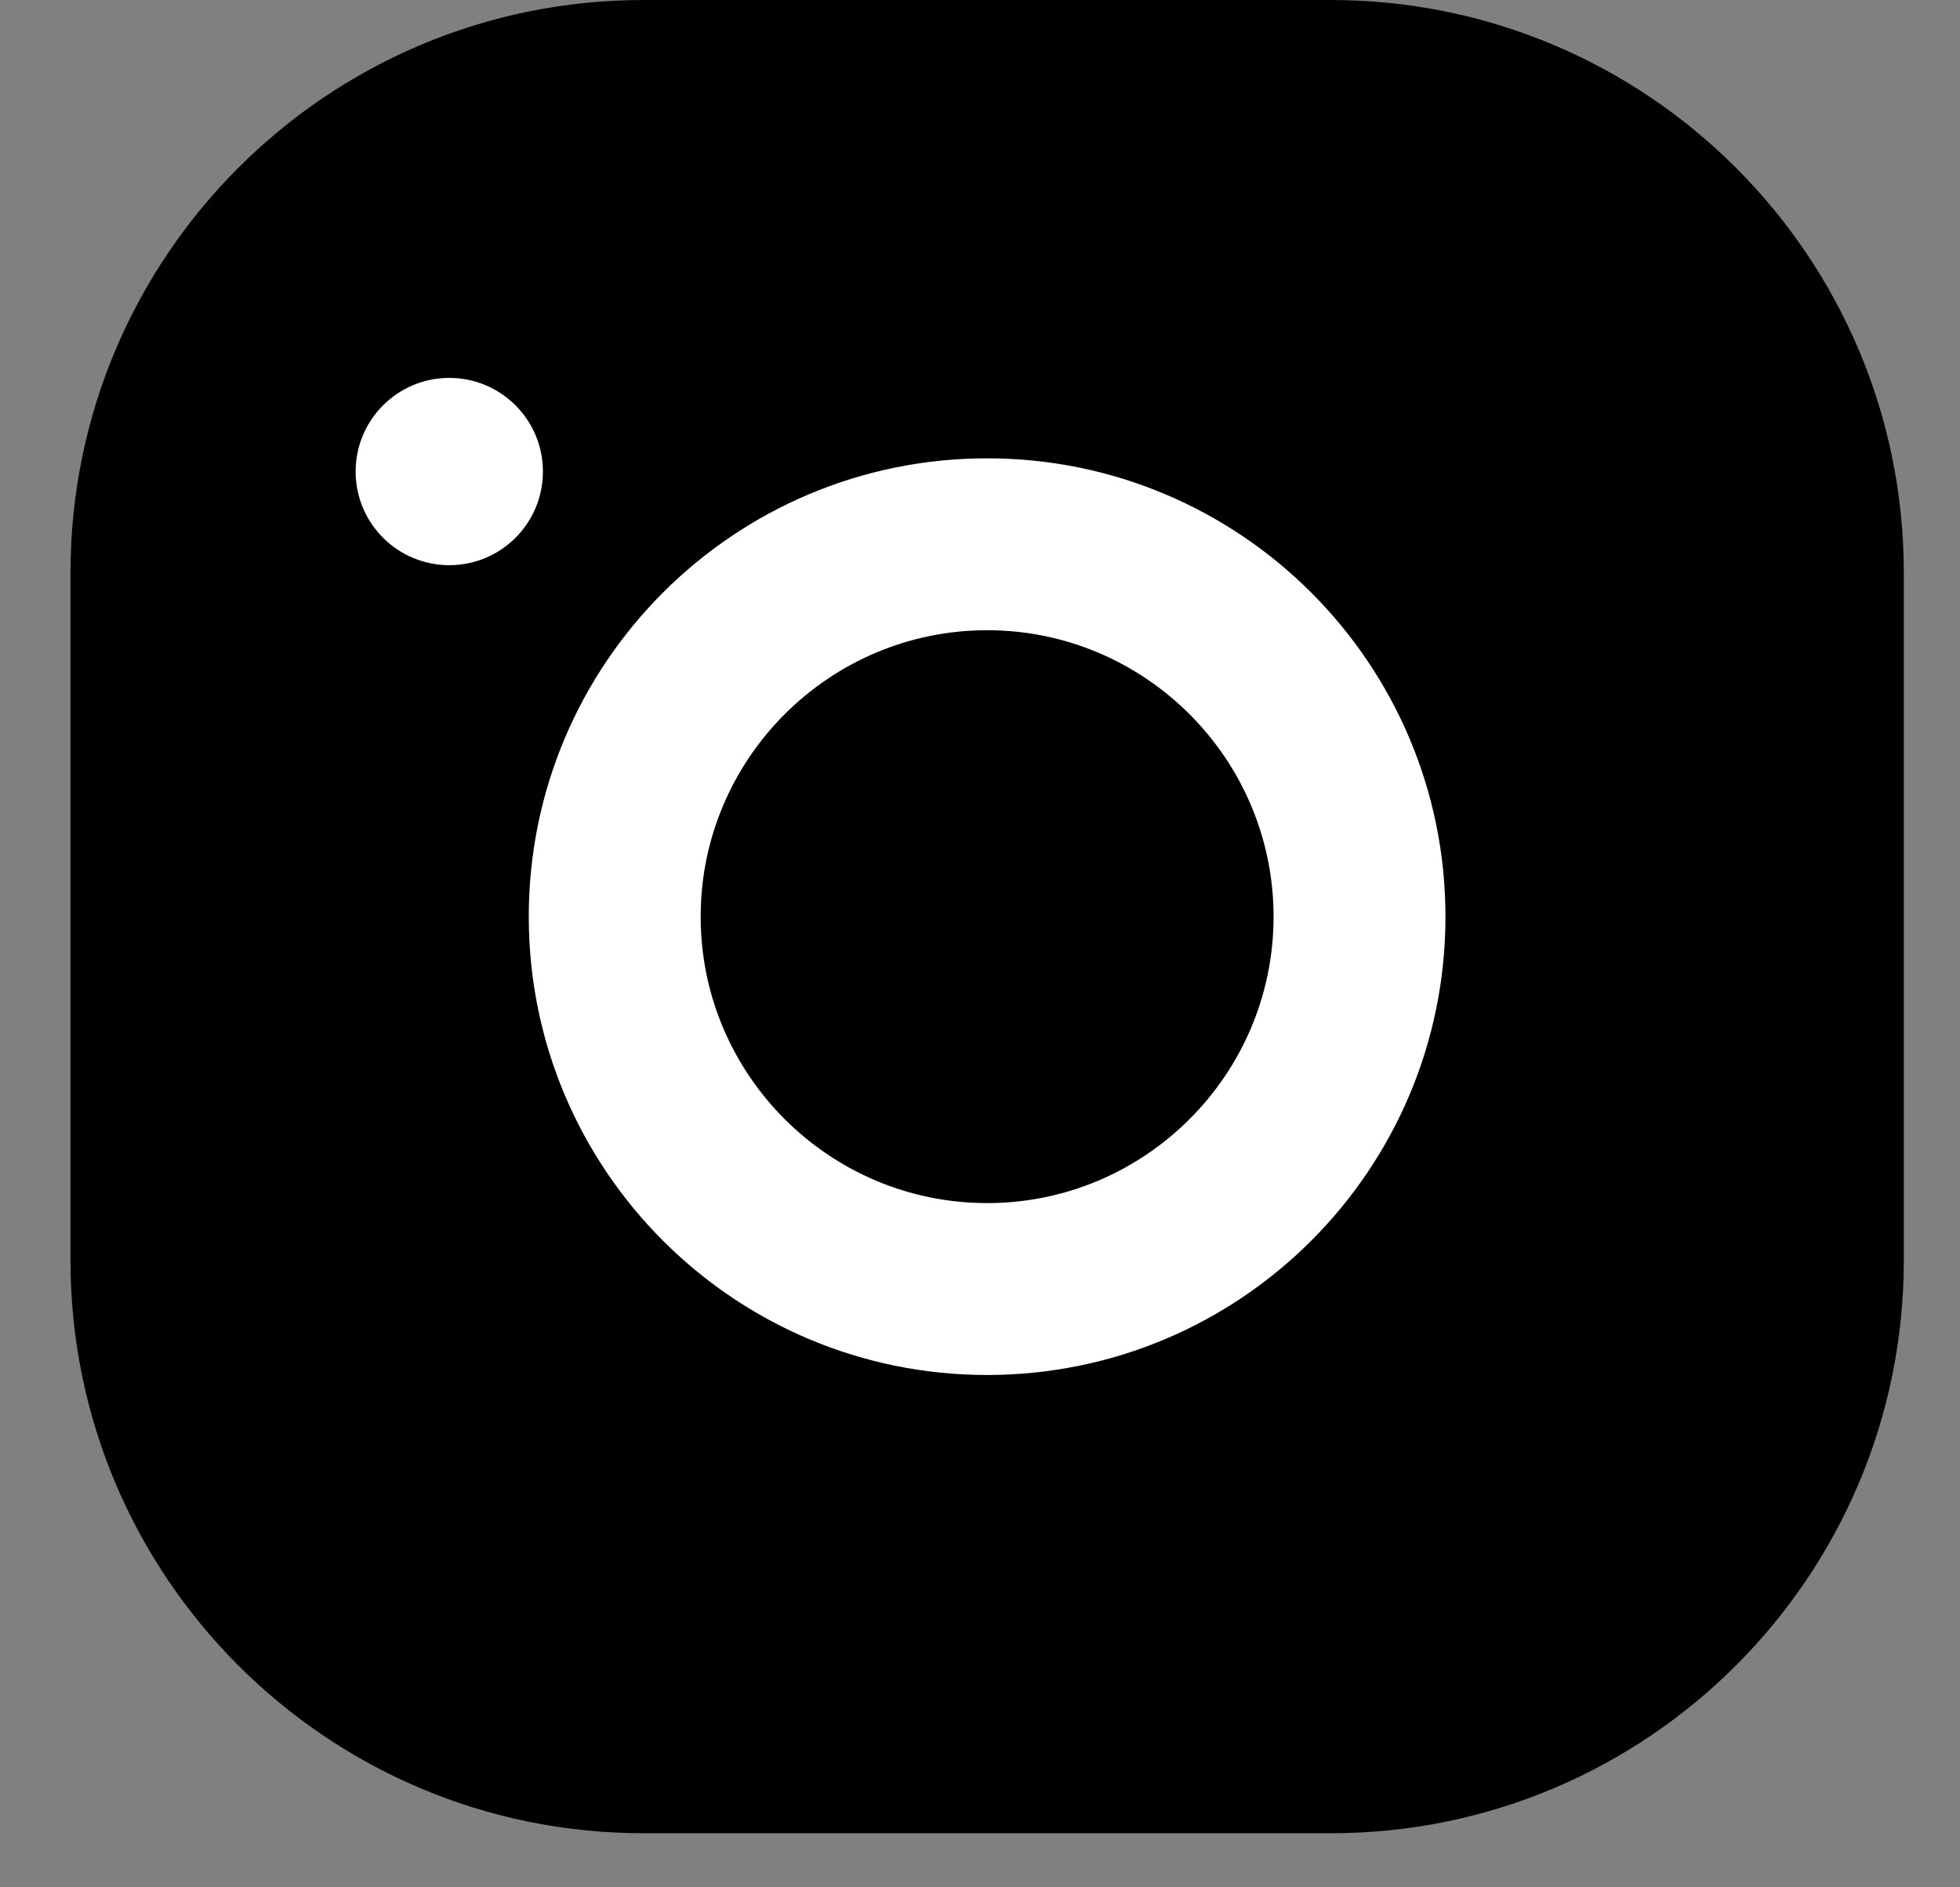 <svg width="27" height="26" viewBox="0 0 27 26" fill="none" xmlns="http://www.w3.org/2000/svg">
<rect x="0" y="0" width="27" height="26" fill="#808080" stroke="none"/>
<path d="M18.334 25.255H8.863C4.505 25.255 0.971 21.721 0.971 17.363L0.971 7.892C0.971 3.534 4.505 8.39233e-05 8.863 8.39233e-05H18.334C22.692 8.39233e-05 26.226 3.534 26.226 7.892L26.226 17.363C26.226 21.721 22.692 25.255 18.334 25.255Z" fill="black"/>
<path d="M13.598 18.942C10.111 18.942 7.284 16.115 7.284 12.628C7.284 9.141 10.111 6.314 13.598 6.314C17.085 6.314 19.912 9.141 19.912 12.628C19.912 16.115 17.085 18.942 13.598 18.942ZM13.598 8.682C11.423 8.682 9.652 10.453 9.652 12.628C9.652 14.805 11.423 16.574 13.598 16.574C15.773 16.574 17.544 14.805 17.544 12.628C17.544 10.453 15.773 8.682 13.598 8.682Z" fill="white"/>
<path d="M6.189 5.206C6.902 5.206 7.479 5.784 7.479 6.496C7.479 7.209 6.902 7.786 6.189 7.786C5.477 7.786 4.899 7.209 4.899 6.496C4.899 5.784 5.477 5.206 6.189 5.206Z" fill="white"/>
</svg>
